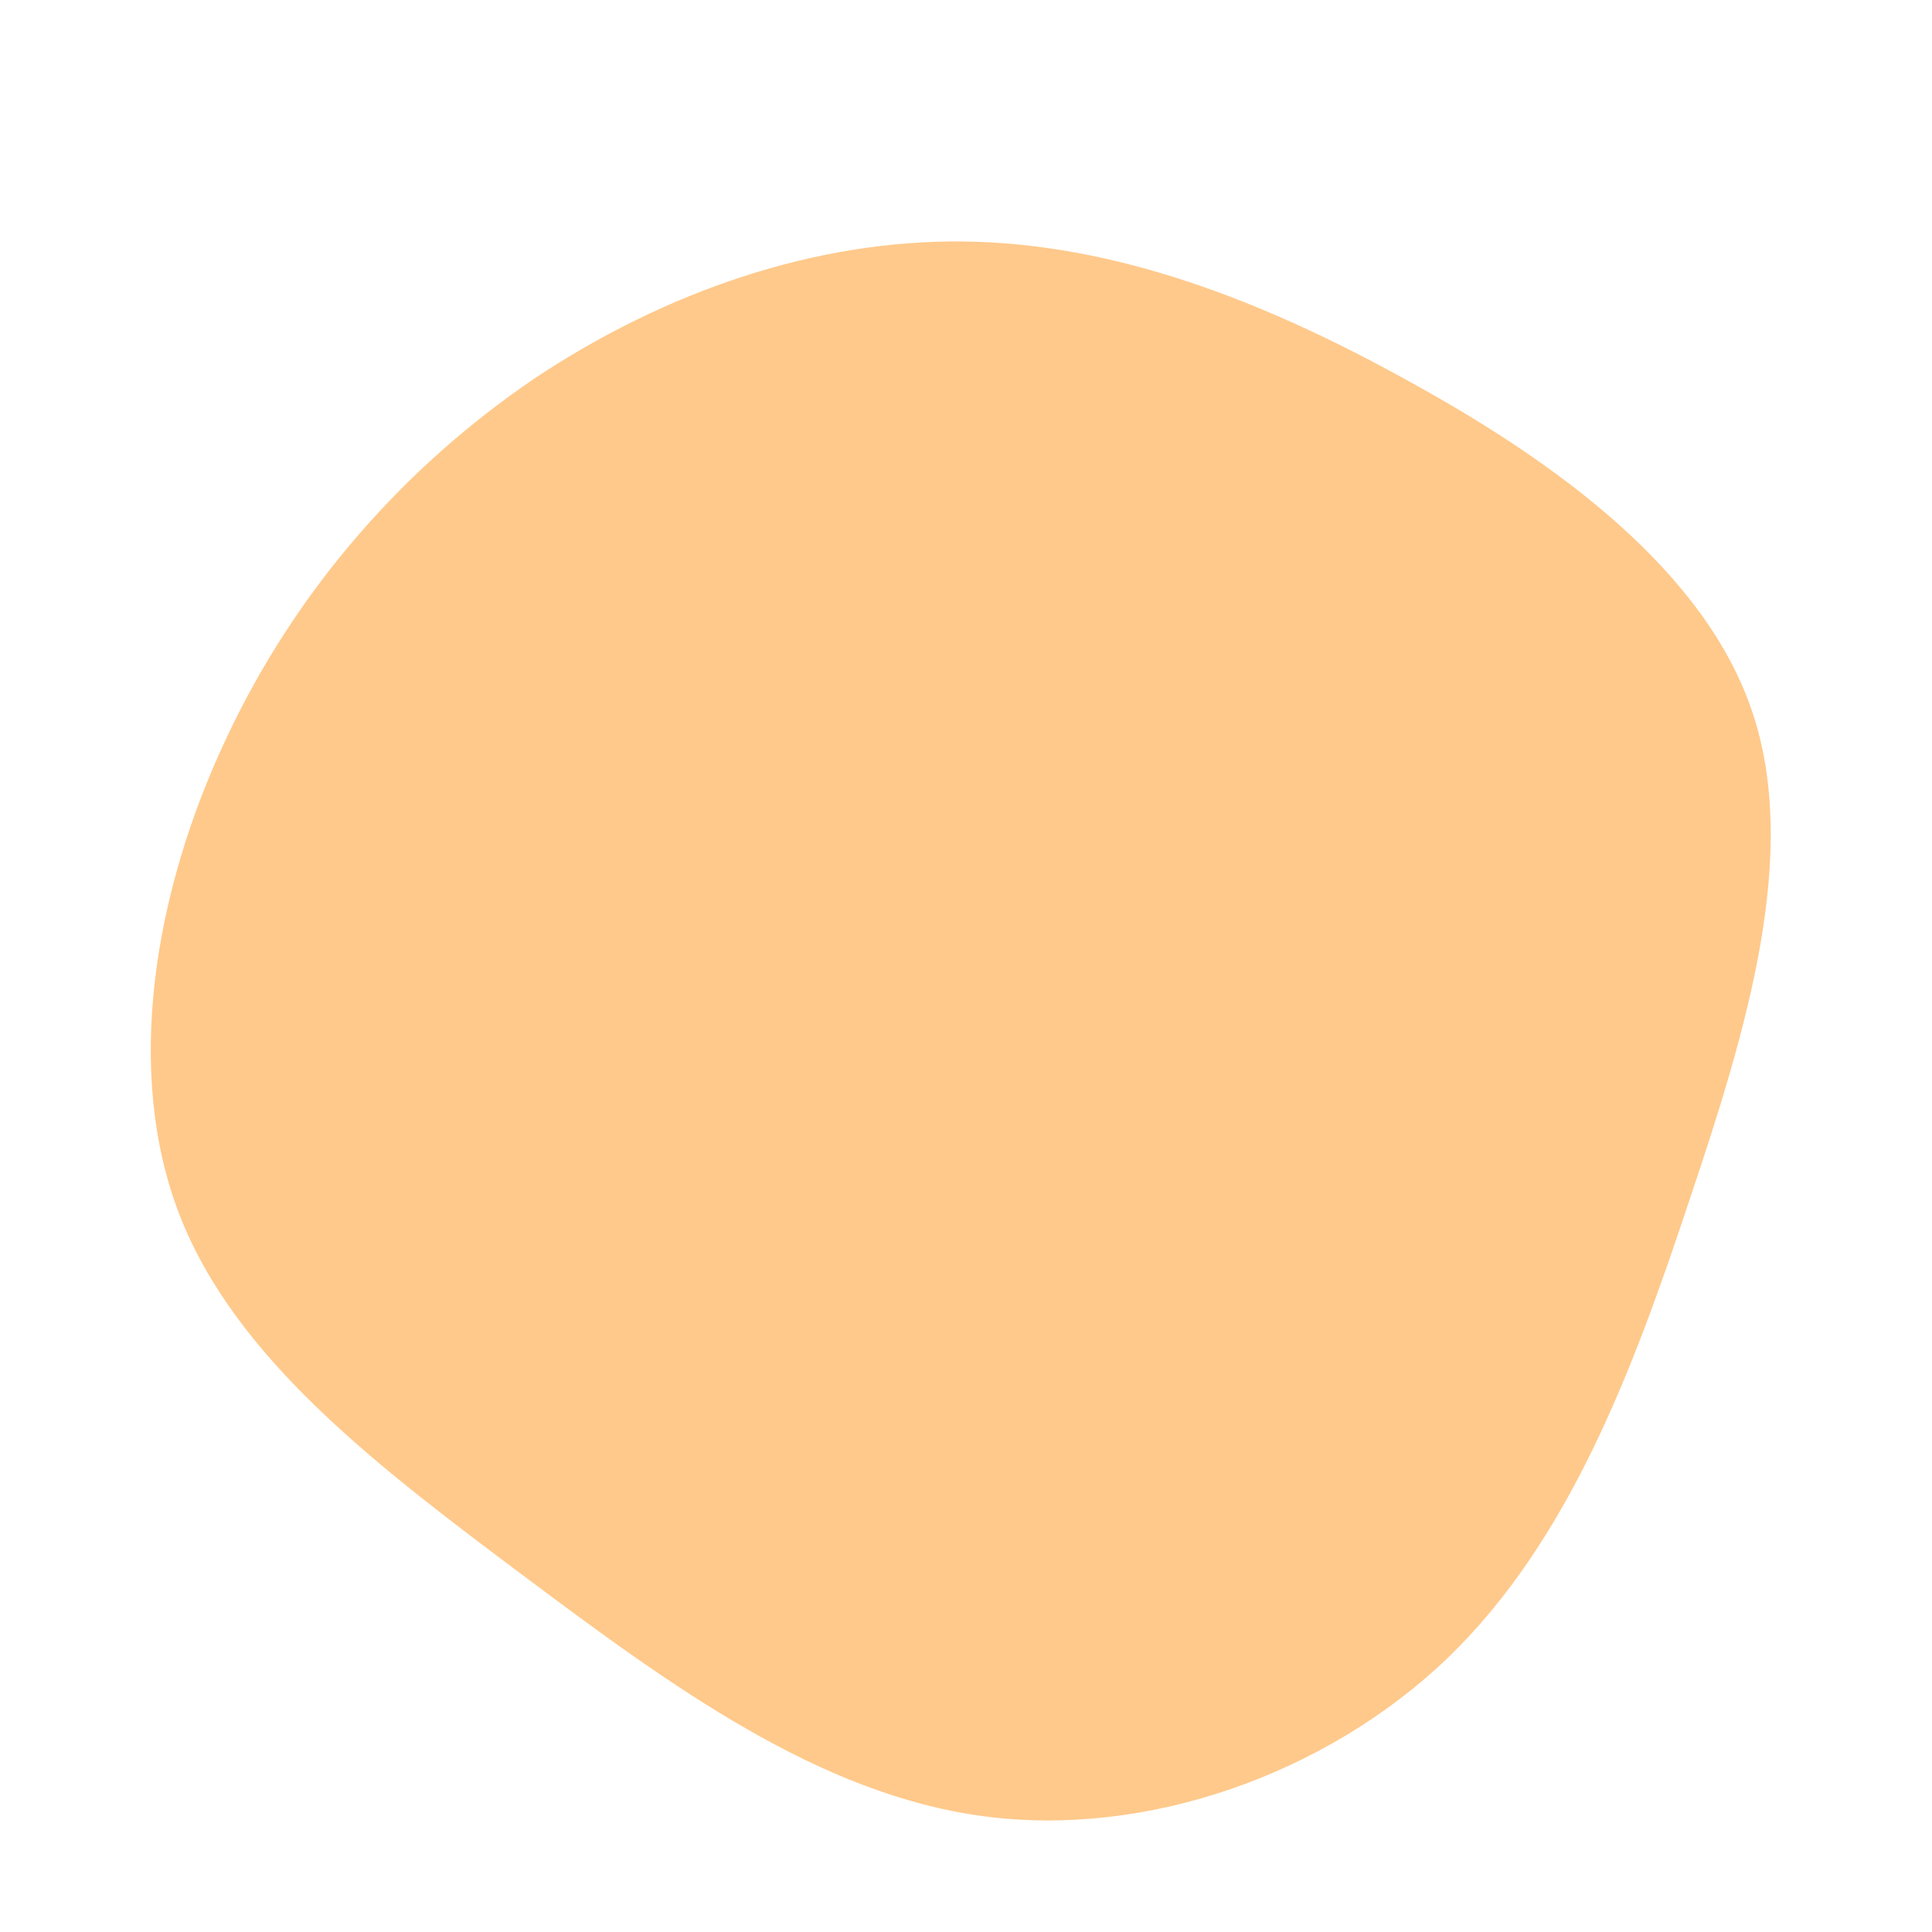 <?xml version="1.0" standalone="no"?>
<svg viewBox="0 0 200 200" xmlns="http://www.w3.org/2000/svg">
  <path fill="#FFC98B" d="M45.9,-60.5C61.2,-52.1,76.5,-40.9,81.4,-26.3C86.3,-11.7,80.9,6.4,74.9,24.2C69,42,62.4,59.5,49.9,71.6C37.3,83.7,18.6,90.3,1.7,88C-15.3,85.7,-30.6,74.5,-45.7,63.2C-60.8,51.9,-75.6,40.7,-81.4,25.8C-87.2,10.9,-84,-7.7,-76.7,-23.3C-69.4,-39,-58.1,-51.7,-44.7,-60.8C-31.2,-69.8,-15.6,-75.2,-0.2,-75C15.3,-74.8,30.6,-69,45.9,-60.5Z" transform="translate(100 100)" />
</svg>
